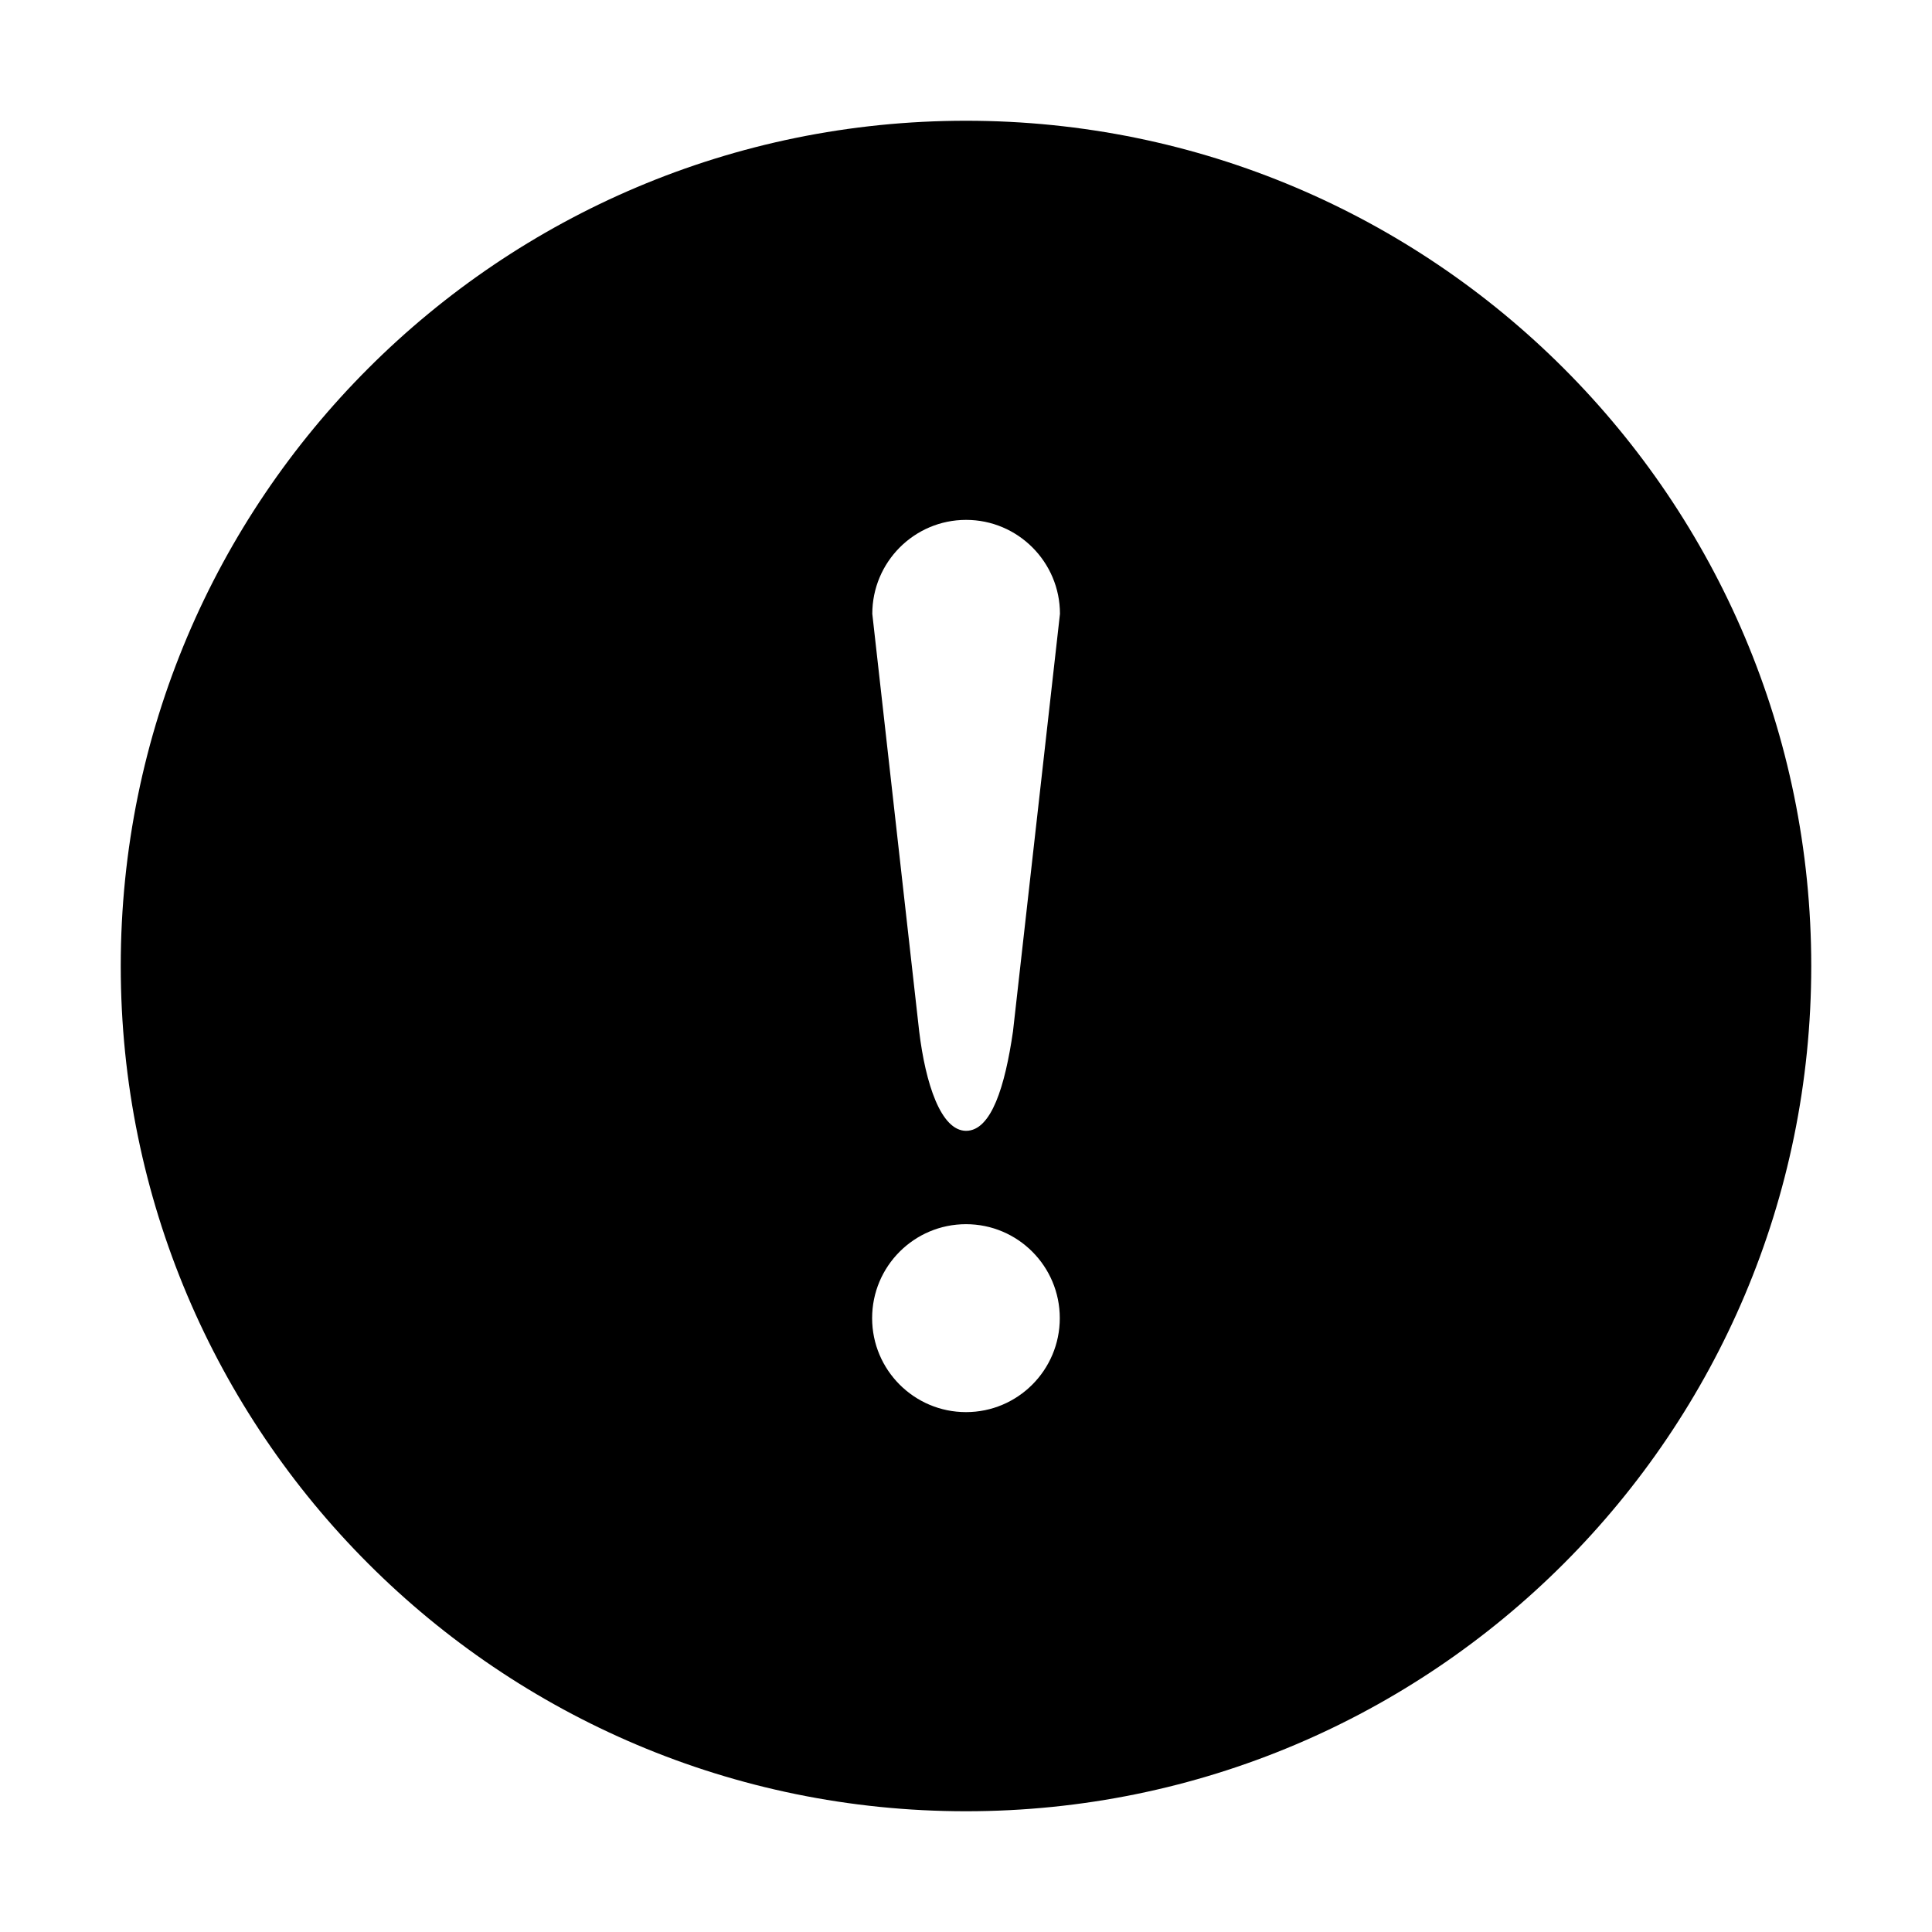 <svg width="22" height="22" viewBox="0 0 22 22" fill="none" xmlns="http://www.w3.org/2000/svg"><path d="M11 1.375C16.316 1.375 20.625 5.684 20.625 11C20.625 16.316 16.316 20.625 11 20.625C5.684 20.625 1.375 16.316 1.375 11C1.375 5.684 5.684 1.375 11 1.375ZM11 13.94C10.41 13.94 9.931 14.419 9.931 15.01C9.931 15.601 10.41 16.08 11 16.08C11.59 16.08 12.068 15.601 12.068 15.01C12.068 14.419 11.59 13.94 11 13.94ZM11.001 5.92C10.411 5.92 9.933 6.4 9.933 6.99L10.467 11.745C10.539 12.337 10.713 12.876 11.001 12.877C11.289 12.876 11.444 12.371 11.535 11.745L12.07 6.99C12.07 6.4 11.591 5.92 11.001 5.92Z" fill="currentColor"/></svg>